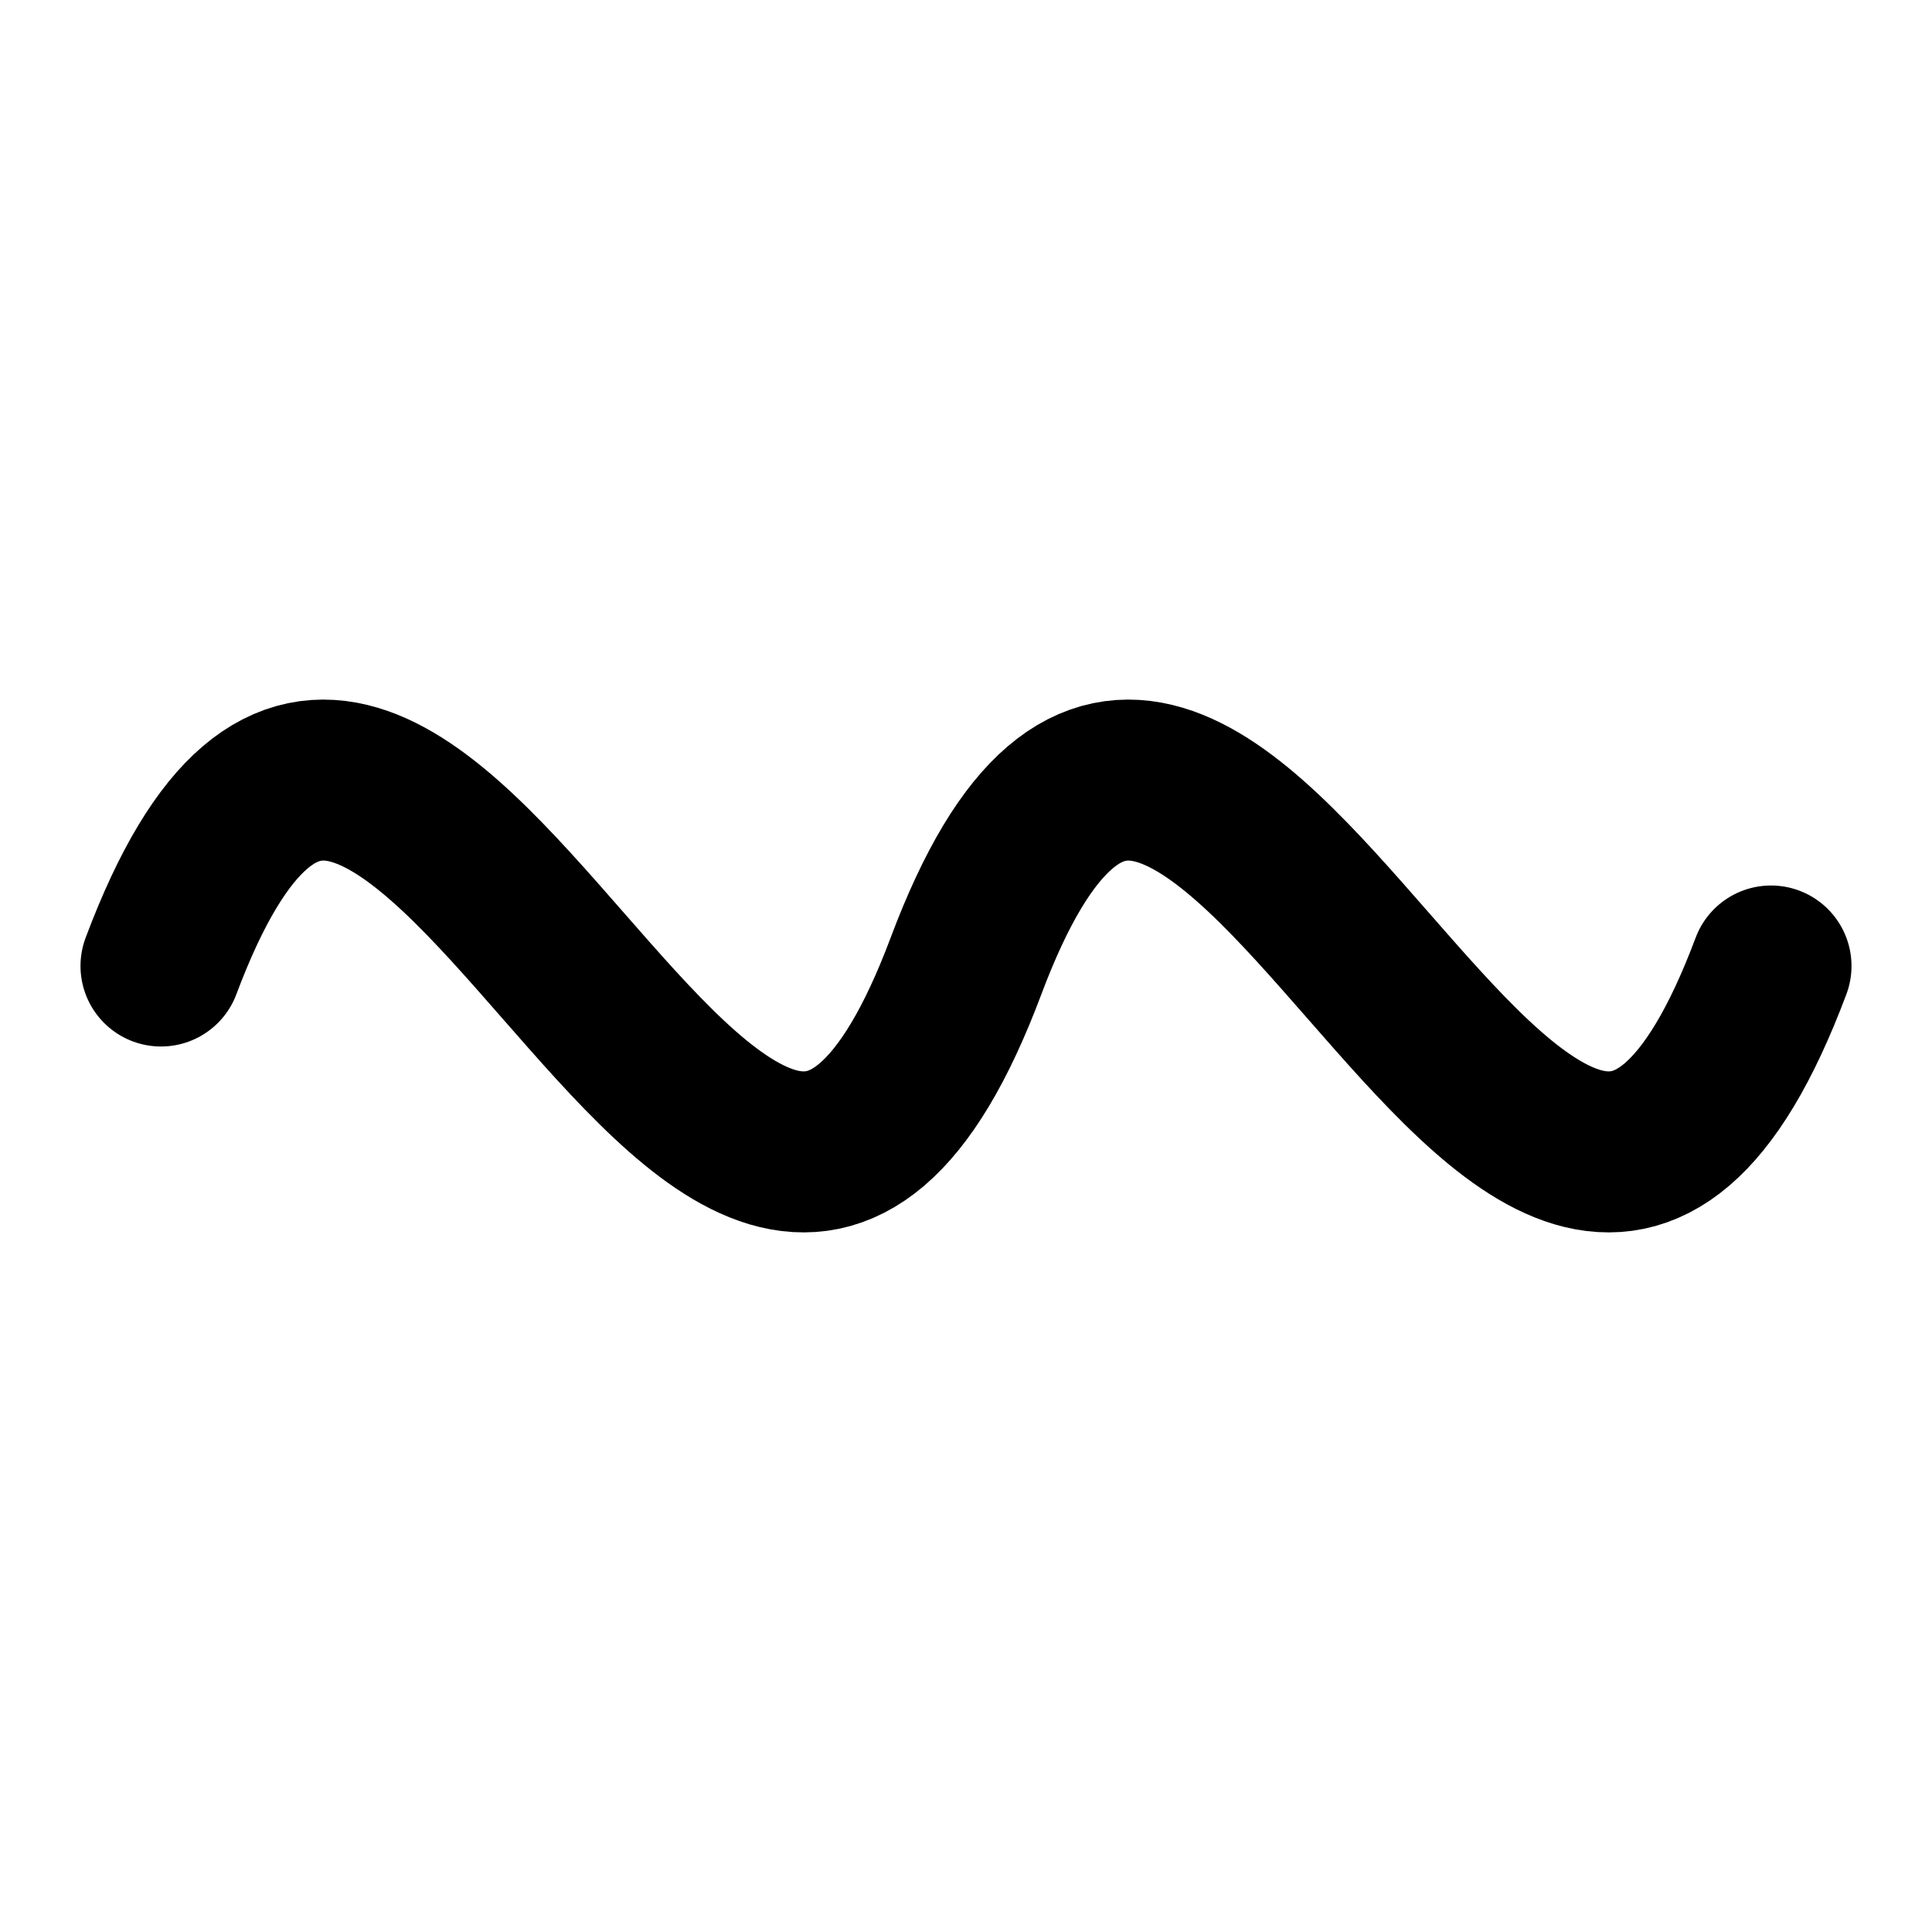 <svg viewBox="0 0 24 24" fill="none" stroke="currentColor" stroke-width="2"
     stroke-linecap="round" stroke-linejoin="round" xmlns="http://www.w3.org/2000/svg">
  <title>Signal</title>
  <path d="M2 12c3-8 7 8 10 0s7 8 10 0"/>
</svg>
